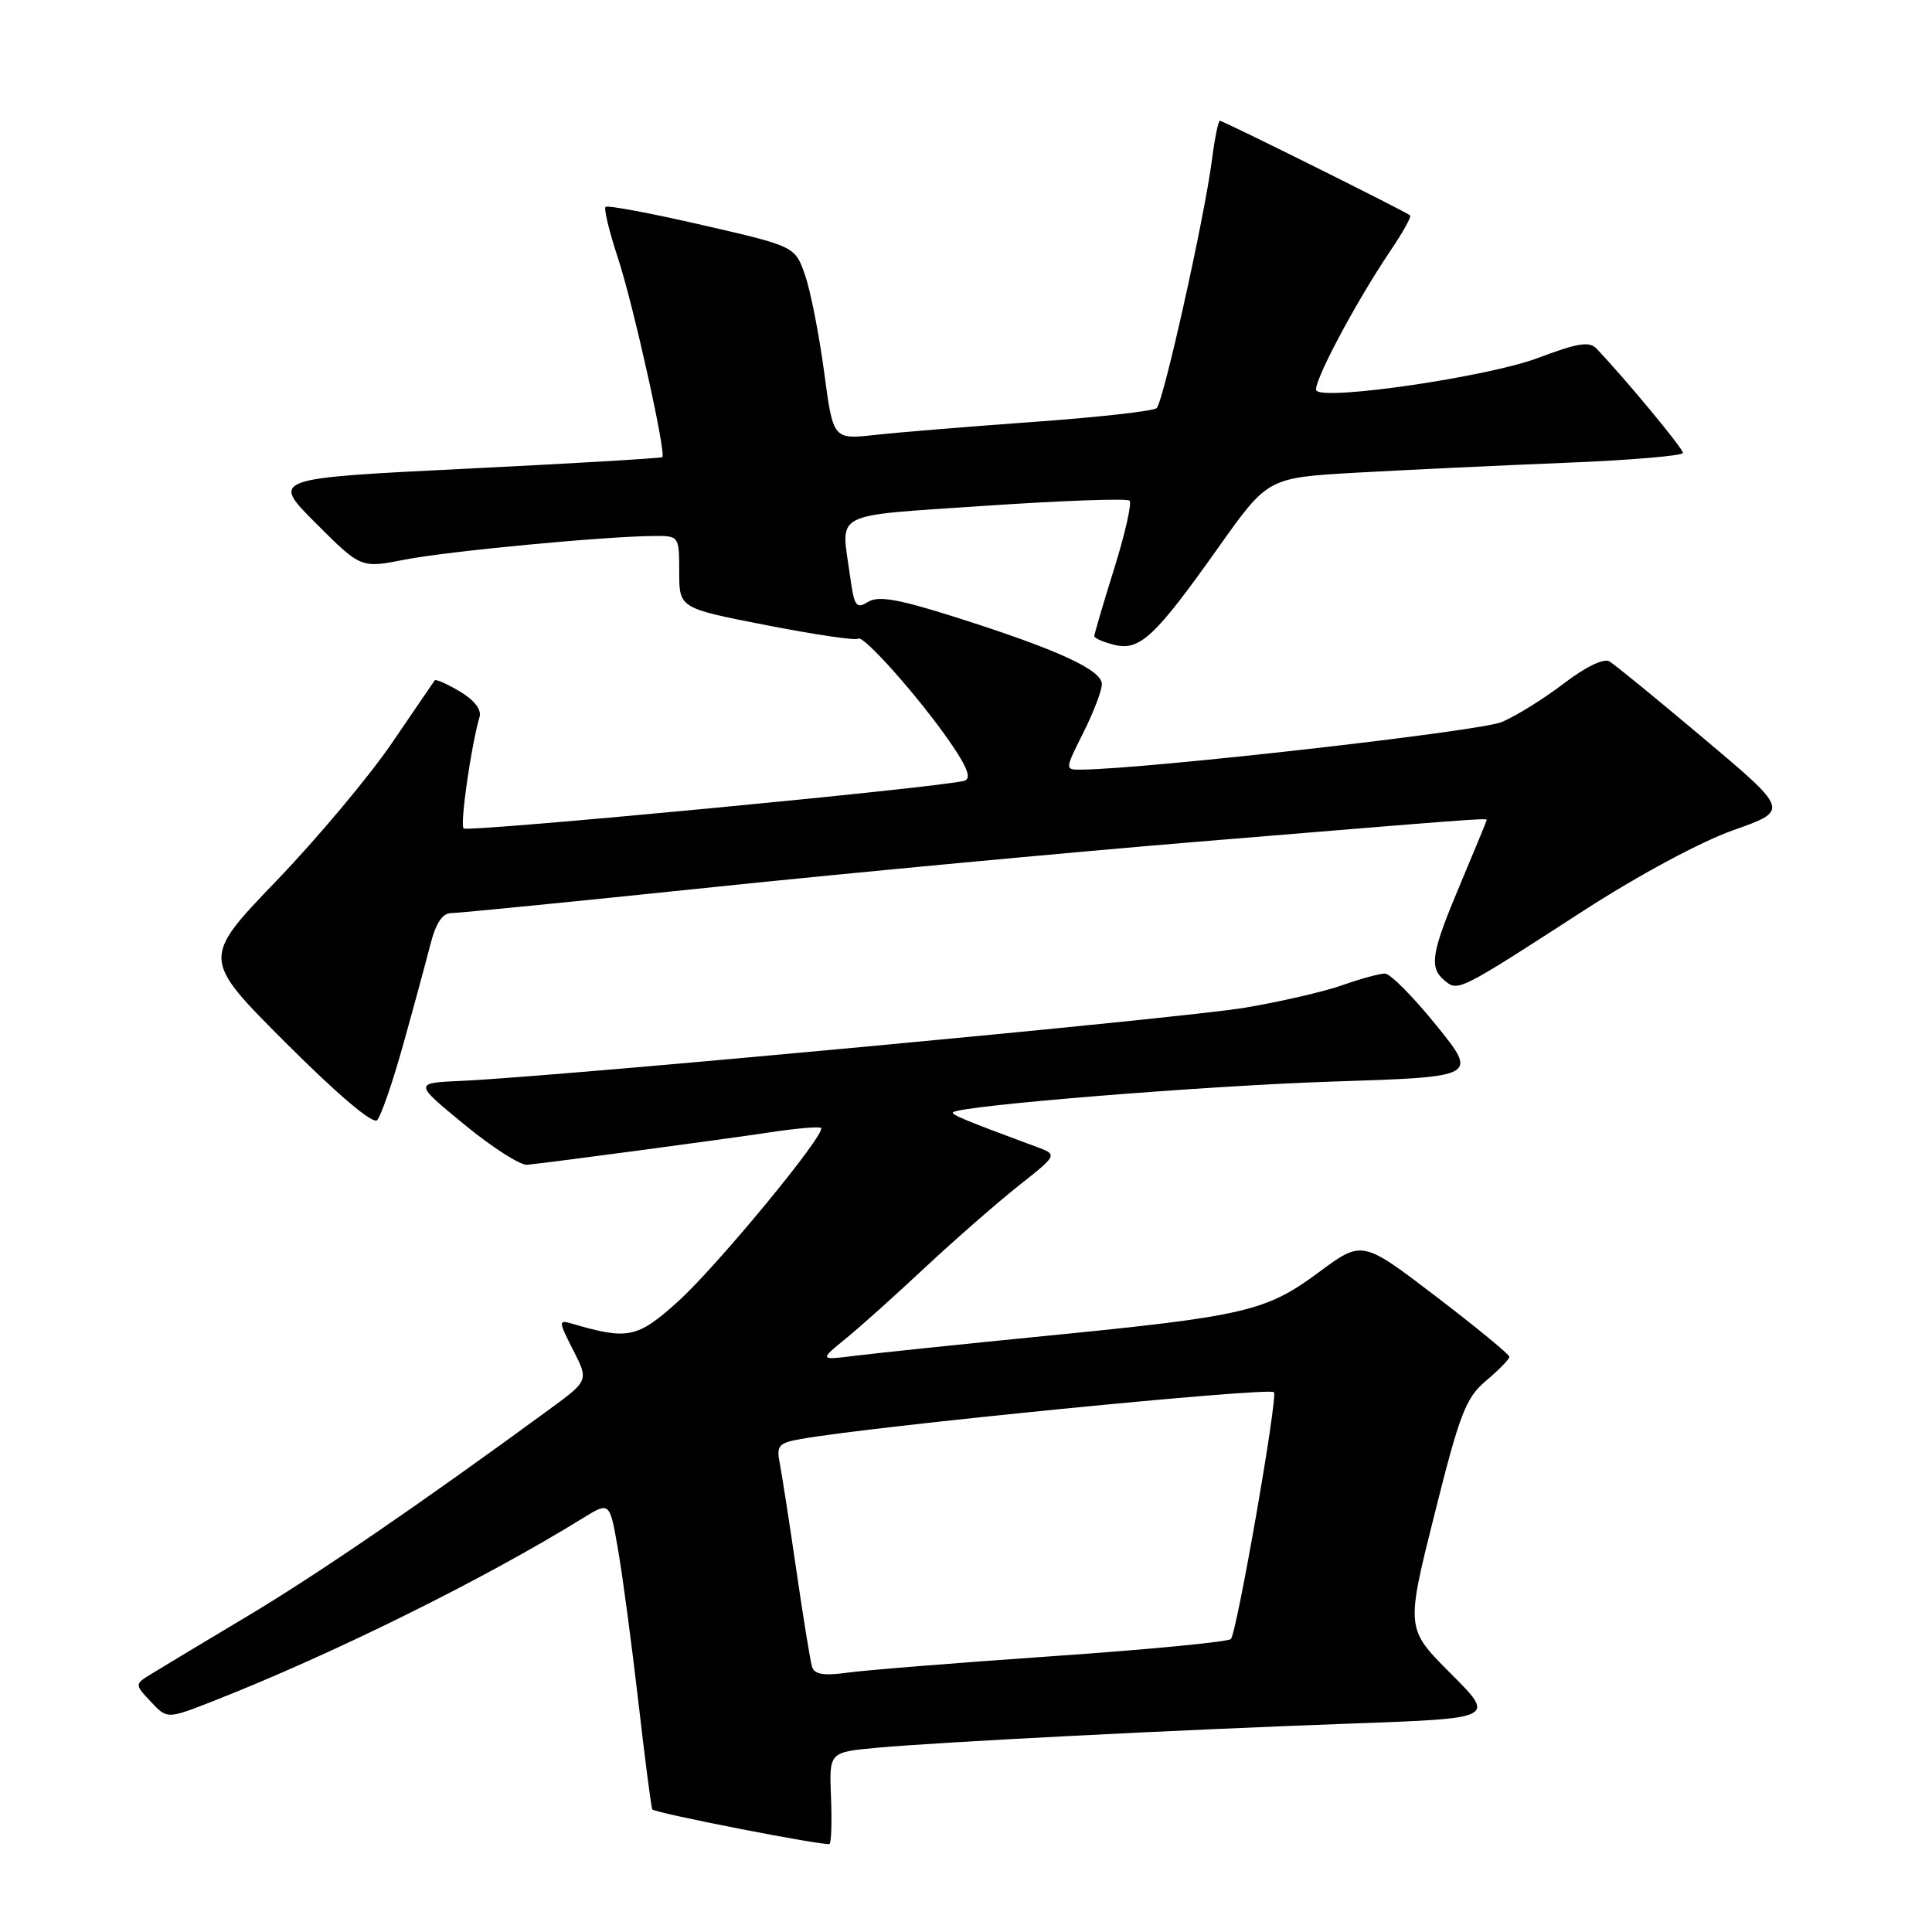 <?xml version="1.0" encoding="UTF-8" standalone="no"?>
<!DOCTYPE svg PUBLIC "-//W3C//DTD SVG 1.1//EN" "http://www.w3.org/Graphics/SVG/1.1/DTD/svg11.dtd" >
<svg xmlns="http://www.w3.org/2000/svg" xmlns:xlink="http://www.w3.org/1999/xlink" version="1.1" viewBox="0 0 256 256">
 <g >
 <path fill="currentColor"
d=" M 110.11 238.08 C 109.87 232.17 109.87 232.17 116.18 231.59 C 124.72 230.81 156.30 229.20 179.33 228.37 C 198.17 227.69 198.17 227.69 192.22 221.74 C 186.28 215.80 186.28 215.80 190.08 200.65 C 193.44 187.24 194.23 185.20 196.94 182.93 C 198.62 181.51 200.00 180.10 200.00 179.78 C 200.00 179.47 195.61 175.86 190.25 171.77 C 180.50 164.32 180.50 164.32 174.75 168.58 C 167.76 173.76 165.03 174.40 138.70 177.00 C 127.59 178.10 116.26 179.28 113.52 179.62 C 108.55 180.25 108.55 180.25 112.02 177.41 C 113.94 175.86 118.70 171.58 122.62 167.91 C 126.54 164.25 132.09 159.40 134.95 157.13 C 140.16 153.01 140.16 153.01 137.33 151.96 C 128.03 148.52 125.99 147.68 126.27 147.39 C 127.17 146.50 159.91 143.85 176.67 143.31 C 195.84 142.69 195.84 142.69 190.31 135.85 C 187.26 132.08 184.21 129.00 183.51 129.00 C 182.82 129.00 180.28 129.69 177.88 130.54 C 175.47 131.39 169.68 132.73 165.00 133.52 C 156.75 134.92 73.91 142.65 61.17 143.22 C 54.83 143.50 54.83 143.50 61.52 149.00 C 65.20 152.03 68.95 154.43 69.86 154.34 C 72.97 154.03 95.51 151.02 101.95 150.05 C 105.50 149.51 108.58 149.25 108.79 149.46 C 109.52 150.19 94.95 167.86 89.80 172.49 C 84.42 177.33 83.21 177.57 75.68 175.36 C 73.99 174.86 74.01 175.10 75.94 178.88 C 78.01 182.93 78.01 182.93 72.75 186.78 C 55.81 199.19 42.24 208.48 33.00 214.02 C 27.22 217.47 21.44 220.95 20.16 221.74 C 17.81 223.17 17.81 223.17 19.98 225.48 C 22.15 227.79 22.15 227.79 28.13 225.45 C 43.95 219.25 64.09 209.29 77.25 201.15 C 80.79 198.97 80.79 198.97 81.88 205.26 C 82.49 208.72 83.70 217.84 84.59 225.53 C 85.47 233.21 86.30 239.62 86.44 239.76 C 86.92 240.27 109.51 244.67 109.92 244.33 C 110.16 244.14 110.24 241.33 110.11 238.08 Z  M 53.40 138.50 C 54.79 133.55 56.40 127.59 57.00 125.25 C 57.74 122.33 58.61 121.00 59.79 120.99 C 60.73 120.99 76.35 119.44 94.50 117.55 C 112.65 115.66 141.45 112.96 158.50 111.55 C 194.85 108.55 197.00 108.38 197.00 108.64 C 197.00 108.75 195.42 112.58 193.50 117.14 C 189.63 126.33 189.32 128.19 191.44 129.95 C 193.20 131.41 193.33 131.35 209.83 120.67 C 217.08 115.98 225.38 111.52 229.68 110.00 C 237.08 107.39 237.08 107.39 225.79 97.88 C 219.58 92.65 213.94 88.04 213.26 87.64 C 212.52 87.19 210.10 88.36 207.26 90.53 C 204.64 92.54 200.93 94.85 199.00 95.67 C 196.13 96.90 151.95 101.90 143.29 101.98 C 141.08 102.00 141.08 102.00 143.54 97.10 C 144.89 94.41 146.00 91.51 146.00 90.65 C 146.00 88.76 140.10 86.06 126.73 81.82 C 118.99 79.36 116.38 78.91 115.01 79.76 C 113.45 80.73 113.18 80.34 112.63 76.29 C 111.44 67.63 109.87 68.44 130.55 67.02 C 140.75 66.33 149.35 66.02 149.67 66.34 C 150.00 66.66 149.08 70.72 147.63 75.36 C 146.18 80.00 145.00 84.02 145.00 84.29 C 145.00 84.56 146.18 85.08 147.63 85.44 C 151.02 86.29 153.03 84.41 161.48 72.49 C 168.00 63.30 168.00 63.30 179.75 62.63 C 186.21 62.27 198.59 61.68 207.25 61.33 C 215.91 60.99 223.00 60.39 223.00 60.01 C 223.00 59.42 215.53 50.40 211.58 46.22 C 210.61 45.19 209.10 45.43 203.74 47.45 C 197.23 49.90 175.74 53.07 174.44 51.77 C 173.77 51.10 179.54 40.18 184.27 33.18 C 185.88 30.80 187.04 28.72 186.85 28.54 C 186.32 28.06 162.08 16.00 161.64 16.00 C 161.43 16.00 160.95 18.36 160.58 21.25 C 159.59 28.87 154.16 53.25 153.26 54.08 C 152.84 54.47 145.53 55.29 137.00 55.90 C 128.47 56.52 119.00 57.29 115.95 57.63 C 110.39 58.24 110.39 58.24 109.20 49.28 C 108.54 44.35 107.41 38.59 106.68 36.48 C 105.35 32.64 105.35 32.64 93.02 29.81 C 86.24 28.25 80.49 27.17 80.24 27.42 C 80.00 27.67 80.73 30.71 81.88 34.19 C 83.89 40.26 88.29 60.04 87.76 60.57 C 87.62 60.72 75.89 61.41 61.70 62.11 C 35.90 63.38 35.90 63.38 41.86 69.34 C 47.82 75.30 47.82 75.30 53.66 74.15 C 59.38 73.03 80.32 71.05 86.75 71.02 C 89.97 71.00 90.00 71.05 90.00 75.79 C 90.00 80.59 90.00 80.59 101.61 82.85 C 108.00 84.10 113.44 84.90 113.70 84.63 C 114.33 84.00 121.87 92.50 125.94 98.42 C 128.19 101.68 128.73 103.14 127.81 103.45 C 125.23 104.29 61.98 110.31 61.43 109.77 C 60.93 109.26 62.42 98.83 63.55 94.97 C 63.82 94.02 62.81 92.73 60.93 91.62 C 59.24 90.62 57.74 89.96 57.60 90.15 C 57.46 90.34 54.90 94.09 51.92 98.47 C 48.94 102.85 42.05 111.07 36.61 116.73 C 26.72 127.03 26.72 127.03 37.88 138.19 C 44.72 145.03 49.40 149.00 49.97 148.43 C 50.47 147.92 52.02 143.45 53.40 138.50 Z  M 107.60 220.86 C 107.37 220.11 106.43 214.32 105.51 208.00 C 104.59 201.68 103.60 195.32 103.32 193.88 C 102.86 191.55 103.17 191.19 106.15 190.67 C 115.70 188.97 168.12 183.79 168.80 184.47 C 169.36 185.03 163.91 216.25 163.10 217.18 C 162.77 217.55 152.15 218.58 139.50 219.45 C 126.85 220.33 114.59 221.31 112.26 221.64 C 109.16 222.07 107.91 221.86 107.60 220.86 Z "/>
</g>
</svg>